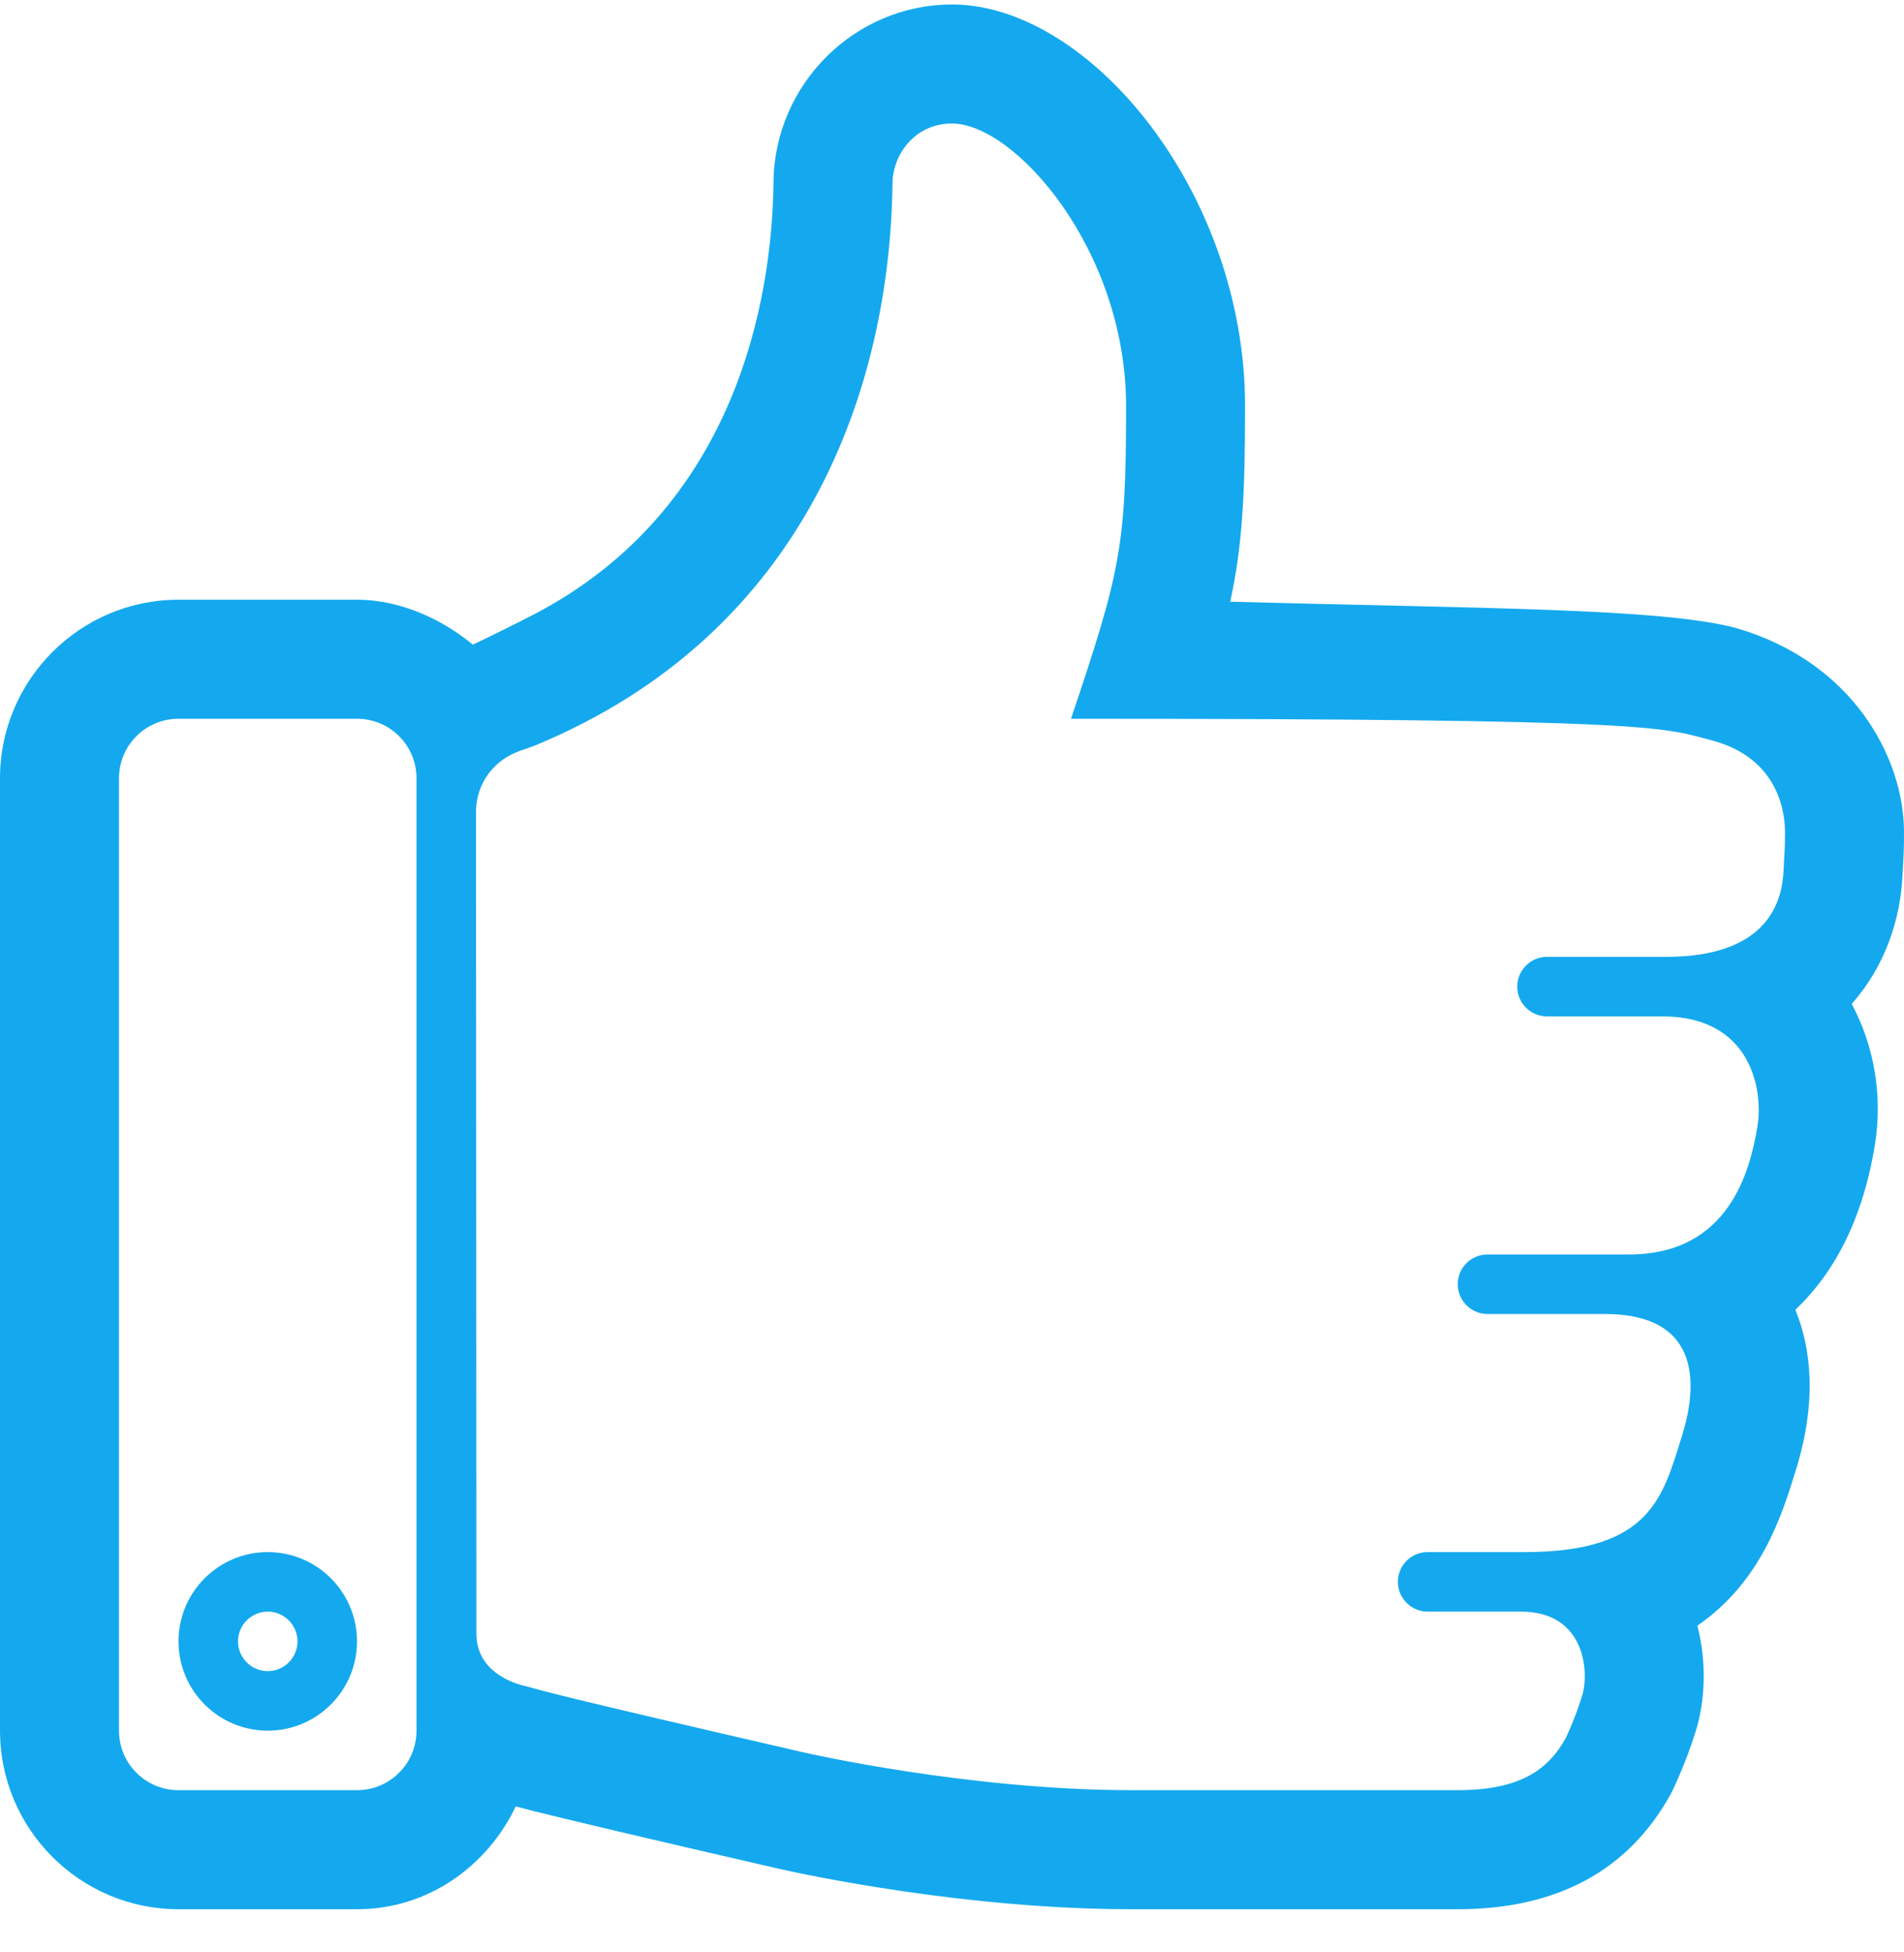 <svg width="40" height="41" viewBox="0 0 40 41" fill="none" xmlns="http://www.w3.org/2000/svg">
<g clip-path="url(#clip0_2_269)">
<path fill-rule="evenodd" clip-rule="evenodd" d="M36.455 13.184C34.892 12.774 31.219 12.779 25.845 12.636C26.099 11.464 26.157 10.406 26.157 8.529C26.157 4.044 22.89 0.094 20 0.094C17.959 0.094 16.276 1.762 16.25 3.815C16.223 6.332 15.444 10.68 11.25 12.885C10.943 13.047 10.062 13.481 9.934 13.537L10 13.594C9.344 13.027 8.434 12.594 7.5 12.594H3.75C1.683 12.594 0 14.276 0 16.344V36.344C0 38.411 1.683 40.094 3.75 40.094H7.5C8.988 40.094 10.232 39.195 10.835 37.935C10.85 37.94 10.876 37.947 10.894 37.95C10.976 37.972 11.074 37.996 11.193 38.028C11.215 38.034 11.226 38.036 11.25 38.042C11.97 38.221 13.356 38.553 16.319 39.234C16.954 39.379 20.309 40.094 23.784 40.094H30.617C32.7 40.094 34.201 39.292 35.095 37.684C35.108 37.659 35.395 37.097 35.63 36.339C35.806 35.767 35.871 34.959 35.659 34.139C37.001 33.216 37.434 31.821 37.715 30.914C38.186 29.425 38.045 28.306 37.718 27.505C38.472 26.793 39.116 25.706 39.388 24.047C39.556 23.02 39.375 21.962 38.901 21.082C39.609 20.288 39.931 19.288 39.969 18.363L39.984 18.101C39.992 17.938 40 17.836 40 17.476C40 15.898 38.906 13.884 36.455 13.184ZM8.75 36.344C8.75 37.035 8.191 37.594 7.5 37.594H3.75C3.059 37.594 2.5 37.035 2.5 36.344V16.344C2.5 15.652 3.059 15.094 3.75 15.094H7.5C8.191 15.094 8.75 15.652 8.75 16.344V36.344ZM37.471 18.262C37.446 18.88 37.188 20.094 35 20.094C33.125 20.094 32.5 20.094 32.5 20.094C32.154 20.094 31.875 20.374 31.875 20.719C31.875 21.064 32.154 21.344 32.5 21.344C32.5 21.344 33.047 21.344 34.922 21.344C36.797 21.344 37.044 22.899 36.922 23.649C36.767 24.581 36.33 26.344 34.219 26.344C32.11 26.344 31.25 26.344 31.25 26.344C30.904 26.344 30.625 26.622 30.625 26.969C30.625 27.312 30.904 27.594 31.25 27.594C31.25 27.594 32.735 27.594 33.711 27.594C35.821 27.594 35.635 29.203 35.333 30.163C34.934 31.424 34.69 32.594 32.031 32.594C31.133 32.594 29.992 32.594 29.992 32.594C29.646 32.594 29.367 32.873 29.367 33.219C29.367 33.562 29.646 33.844 29.992 33.844C29.992 33.844 30.859 33.844 31.953 33.844C33.32 33.844 33.384 35.138 33.241 35.601C33.085 36.109 32.9 36.485 32.892 36.502C32.515 37.184 31.906 37.594 30.617 37.594H23.784C20.351 37.594 16.946 36.815 16.859 36.795C11.666 35.599 11.393 35.506 11.066 35.414C11.066 35.414 10.009 35.235 10.009 34.312L10 17.047C10 16.461 10.374 15.931 10.992 15.745C11.07 15.715 11.175 15.682 11.25 15.651C16.96 13.286 18.699 8.101 18.75 3.844C18.758 3.245 19.219 2.594 20 2.594C21.321 2.594 23.657 5.246 23.657 8.529C23.657 11.492 23.538 12.005 22.5 15.094C35 15.094 34.913 15.274 36.015 15.562C37.383 15.954 37.5 17.086 37.5 17.476C37.5 17.905 37.487 17.843 37.471 18.262Z" fill="#14A9EE"/>
<path fill-rule="evenodd" clip-rule="evenodd" d="M5.625 32.594C4.59 32.594 3.75 33.434 3.75 34.469C3.75 35.504 4.59 36.344 5.625 36.344C6.66 36.344 7.5 35.504 7.5 34.469C7.5 33.434 6.66 32.594 5.625 32.594ZM5.625 35.094C5.281 35.094 5 34.812 5 34.469C5 34.125 5.281 33.844 5.625 33.844C5.969 33.844 6.25 34.125 6.25 34.469C6.25 34.812 5.969 35.094 5.625 35.094Z" fill="#14A9EE"/>
</g>
<defs>
<clipPath id="clip0_2_269">
<rect width="40" height="40" fill="white" transform="translate(0 0.094)"/>
</clipPath>
</defs>
</svg>
